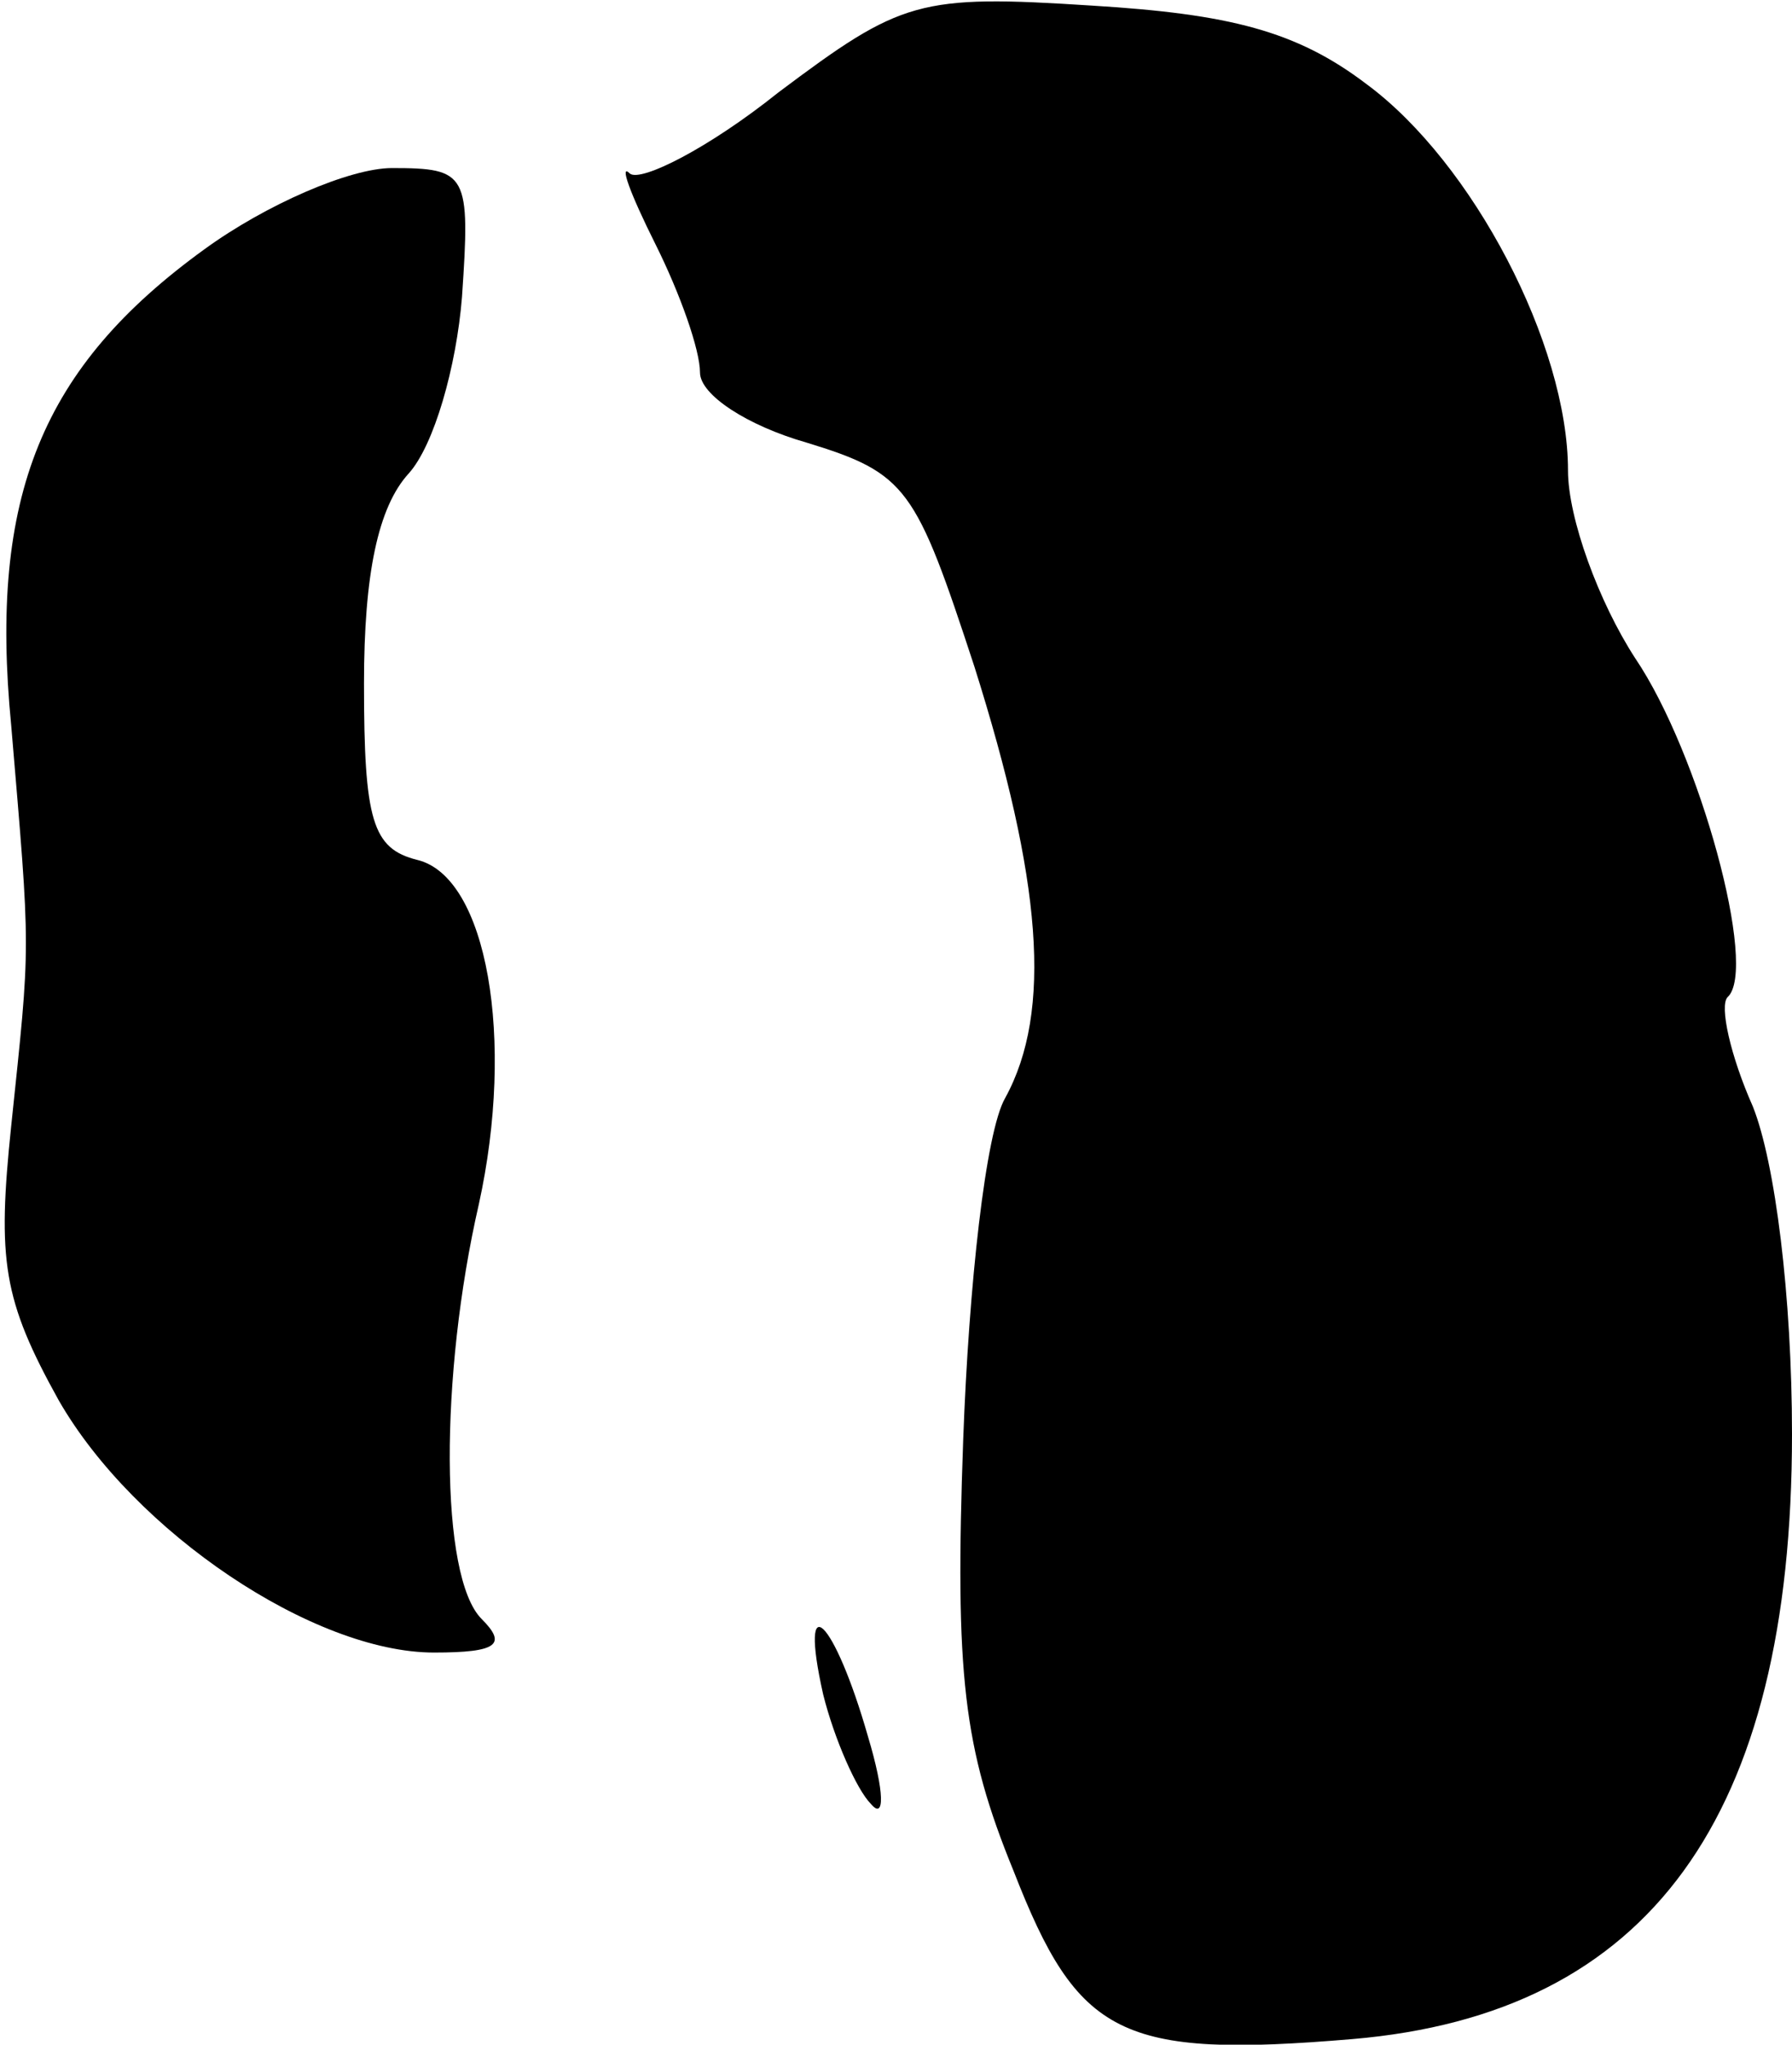 <?xml version="1.0" standalone="no"?>
<!DOCTYPE svg PUBLIC "-//W3C//DTD SVG 20010904//EN"
 "http://www.w3.org/TR/2001/REC-SVG-20010904/DTD/svg10.dtd">
<svg version="1.0" xmlns="http://www.w3.org/2000/svg"
 width="64pt" height="73pt" viewBox="0 0 64 73"
 preserveAspectRatio="xMidYMid meet">
<g transform="translate(0,73) scale(0.1,-0.1)"
fill="#000000" stroke="none">
<path fill="#000000" stroke="none" d="M278 697 c-25 -20 -49 -32 -53 -29 -4
4 0 -7 9 -25 9 -18 16 -38 16 -46 0 -8 17 -19 38 -25 36 -11 39 -16 60 -80 24
-76 28 -123 11 -154 -7 -12 -13 -67 -15 -122 -3 -84 0 -110 18 -154 23 -59 38
-67 121 -60 106 9 157 79 157 216 0 49 -6 97 -14 117 -8 18 -12 36 -9 39 11
10 -10 87 -33 121 -13 20 -24 50 -24 67 0 45 -34 110 -72 138 -25 19 -49 25
-98 28 -62 4 -68 2 -112 -31z"/>
<path fill="#000000" stroke="none" d="M73 641 c-58 -42 -77 -88 -69 -170 7
-83 7 -76 0 -143 -5 -48 -3 -62 17 -98 27 -47 91 -90 134 -90 23 0 26 3 17 12
-15 15 -15 87 -1 148 13 59 3 117 -22 123 -16 4 -19 14 -19 63 0 39 5 63 16
75 9 10 17 38 19 63 3 44 2 46 -25 46 -15 0 -45 -13 -67 -29z"/>
<path fill="#000000" stroke="none" d="M294 125 c4 -16 12 -34 17 -39 5 -6 5
4 -1 24 -12 42 -25 55 -16 15z"/>
</g>
</svg>
